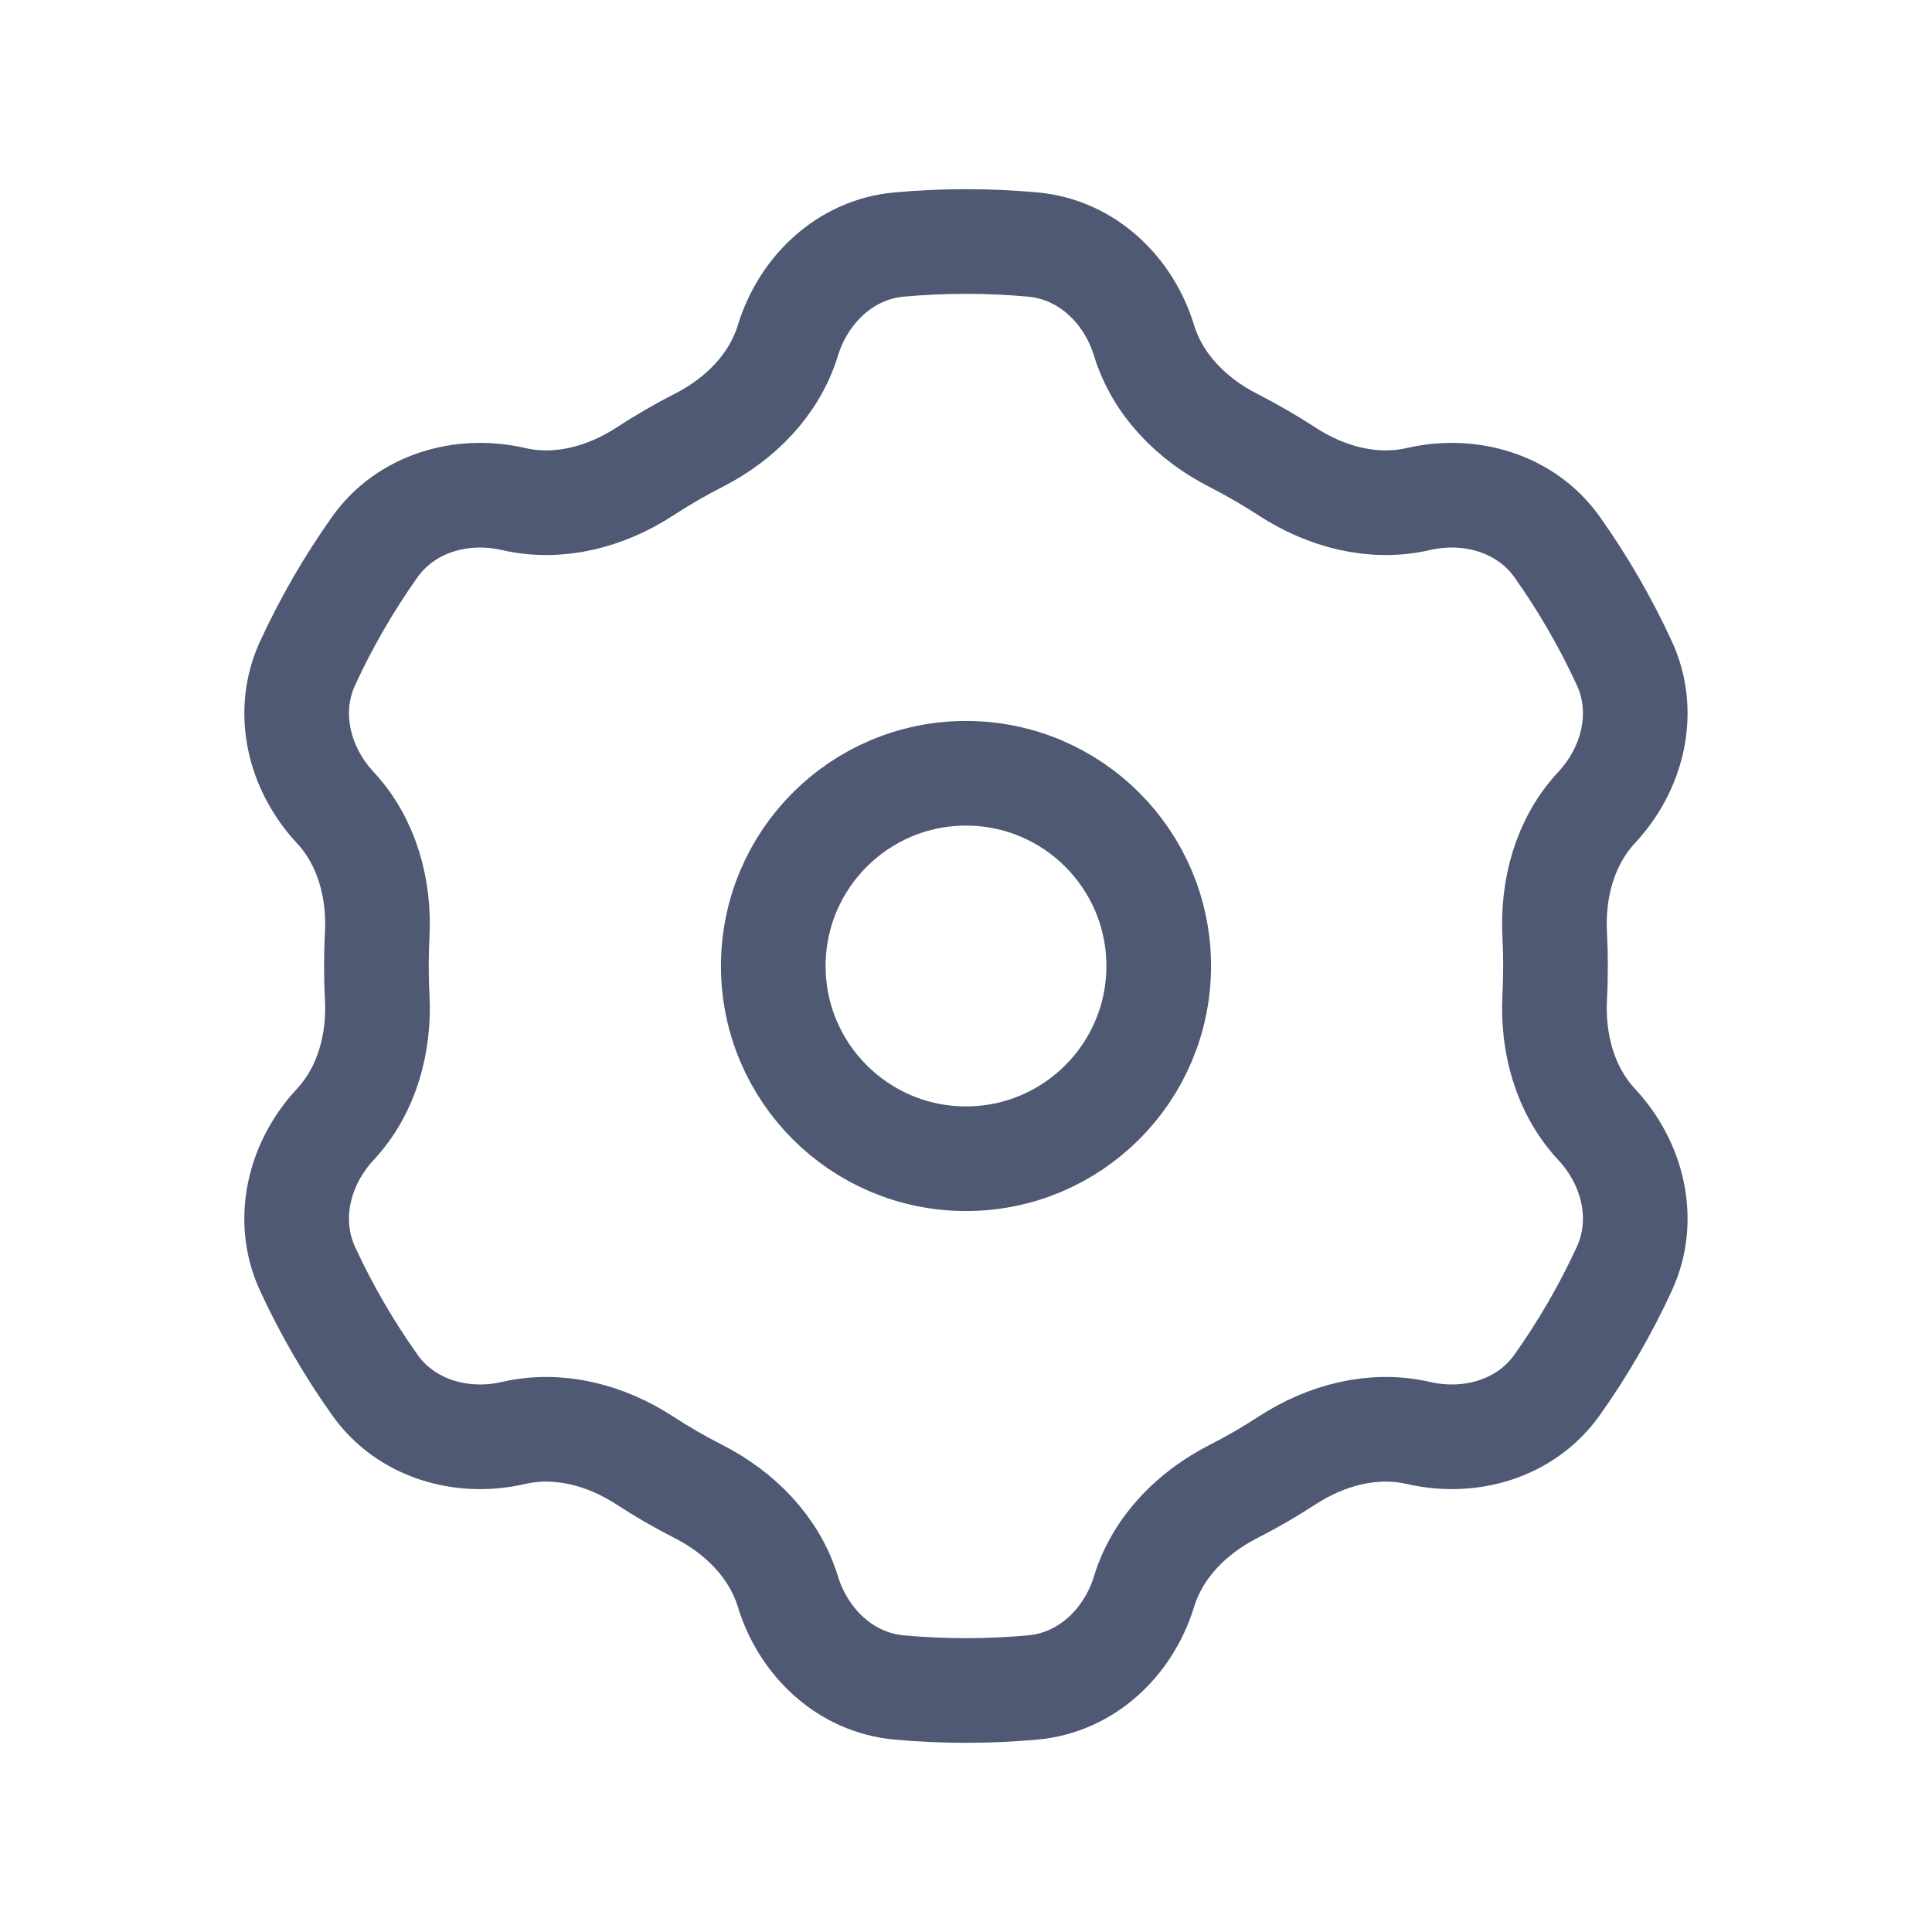 <svg width="24" height="24" viewBox="0 0 24 24" fill="none" xmlns="http://www.w3.org/2000/svg">
<path d="M12.833 3.038C13.495 3.099 14.018 3.594 14.212 4.23V4.23C14.381 4.782 14.807 5.209 15.322 5.471C15.552 5.589 15.774 5.718 15.99 5.858C16.474 6.173 17.058 6.329 17.621 6.199V6.199C18.268 6.05 18.958 6.254 19.343 6.795C19.664 7.248 19.944 7.731 20.178 8.239C20.457 8.843 20.288 9.544 19.834 10.031V10.031C19.44 10.454 19.283 11.037 19.313 11.614C19.32 11.742 19.323 11.87 19.323 12C19.323 12.129 19.32 12.258 19.313 12.385C19.283 12.963 19.441 13.546 19.835 13.969V13.969C20.288 14.455 20.457 15.156 20.178 15.761C19.944 16.269 19.664 16.752 19.343 17.204C18.959 17.746 18.269 17.95 17.621 17.801V17.801C17.058 17.671 16.474 17.827 15.989 18.142C15.774 18.282 15.552 18.411 15.322 18.528C14.807 18.791 14.381 19.218 14.212 19.77V19.77C14.017 20.406 13.495 20.901 12.833 20.962C12.559 20.987 12.28 21 11.999 21C11.719 21 11.441 20.987 11.166 20.962C10.504 20.901 9.982 20.406 9.787 19.77V19.77C9.618 19.218 9.192 18.791 8.677 18.528C8.447 18.411 8.224 18.282 8.009 18.142C7.525 17.827 6.941 17.671 6.378 17.801V17.801C5.73 17.95 5.04 17.746 4.656 17.204C4.335 16.752 4.055 16.269 3.82 15.761C3.542 15.156 3.711 14.456 4.164 13.969V13.969C4.558 13.546 4.716 12.963 4.686 12.386C4.679 12.258 4.676 12.129 4.676 12C4.676 11.87 4.679 11.742 4.686 11.614C4.716 11.037 4.558 10.454 4.164 10.031V10.031C3.711 9.544 3.542 8.844 3.821 8.239C4.055 7.731 4.335 7.248 4.656 6.795C5.041 6.254 5.731 6.05 6.378 6.199V6.199C6.941 6.329 7.525 6.173 8.009 5.858C8.224 5.718 8.447 5.588 8.677 5.471C9.192 5.209 9.618 4.782 9.787 4.23V4.23C9.982 3.594 10.504 3.099 11.166 3.038C11.44 3.013 11.718 3 11.999 3C12.281 3 12.559 3.013 12.833 3.038Z" stroke="#4F5974" stroke-width="1.3" stroke-linejoin="round"/>
<circle cx="12" cy="12" r="2.394" stroke="#4F5974" stroke-width="1.3"/>
</svg>
